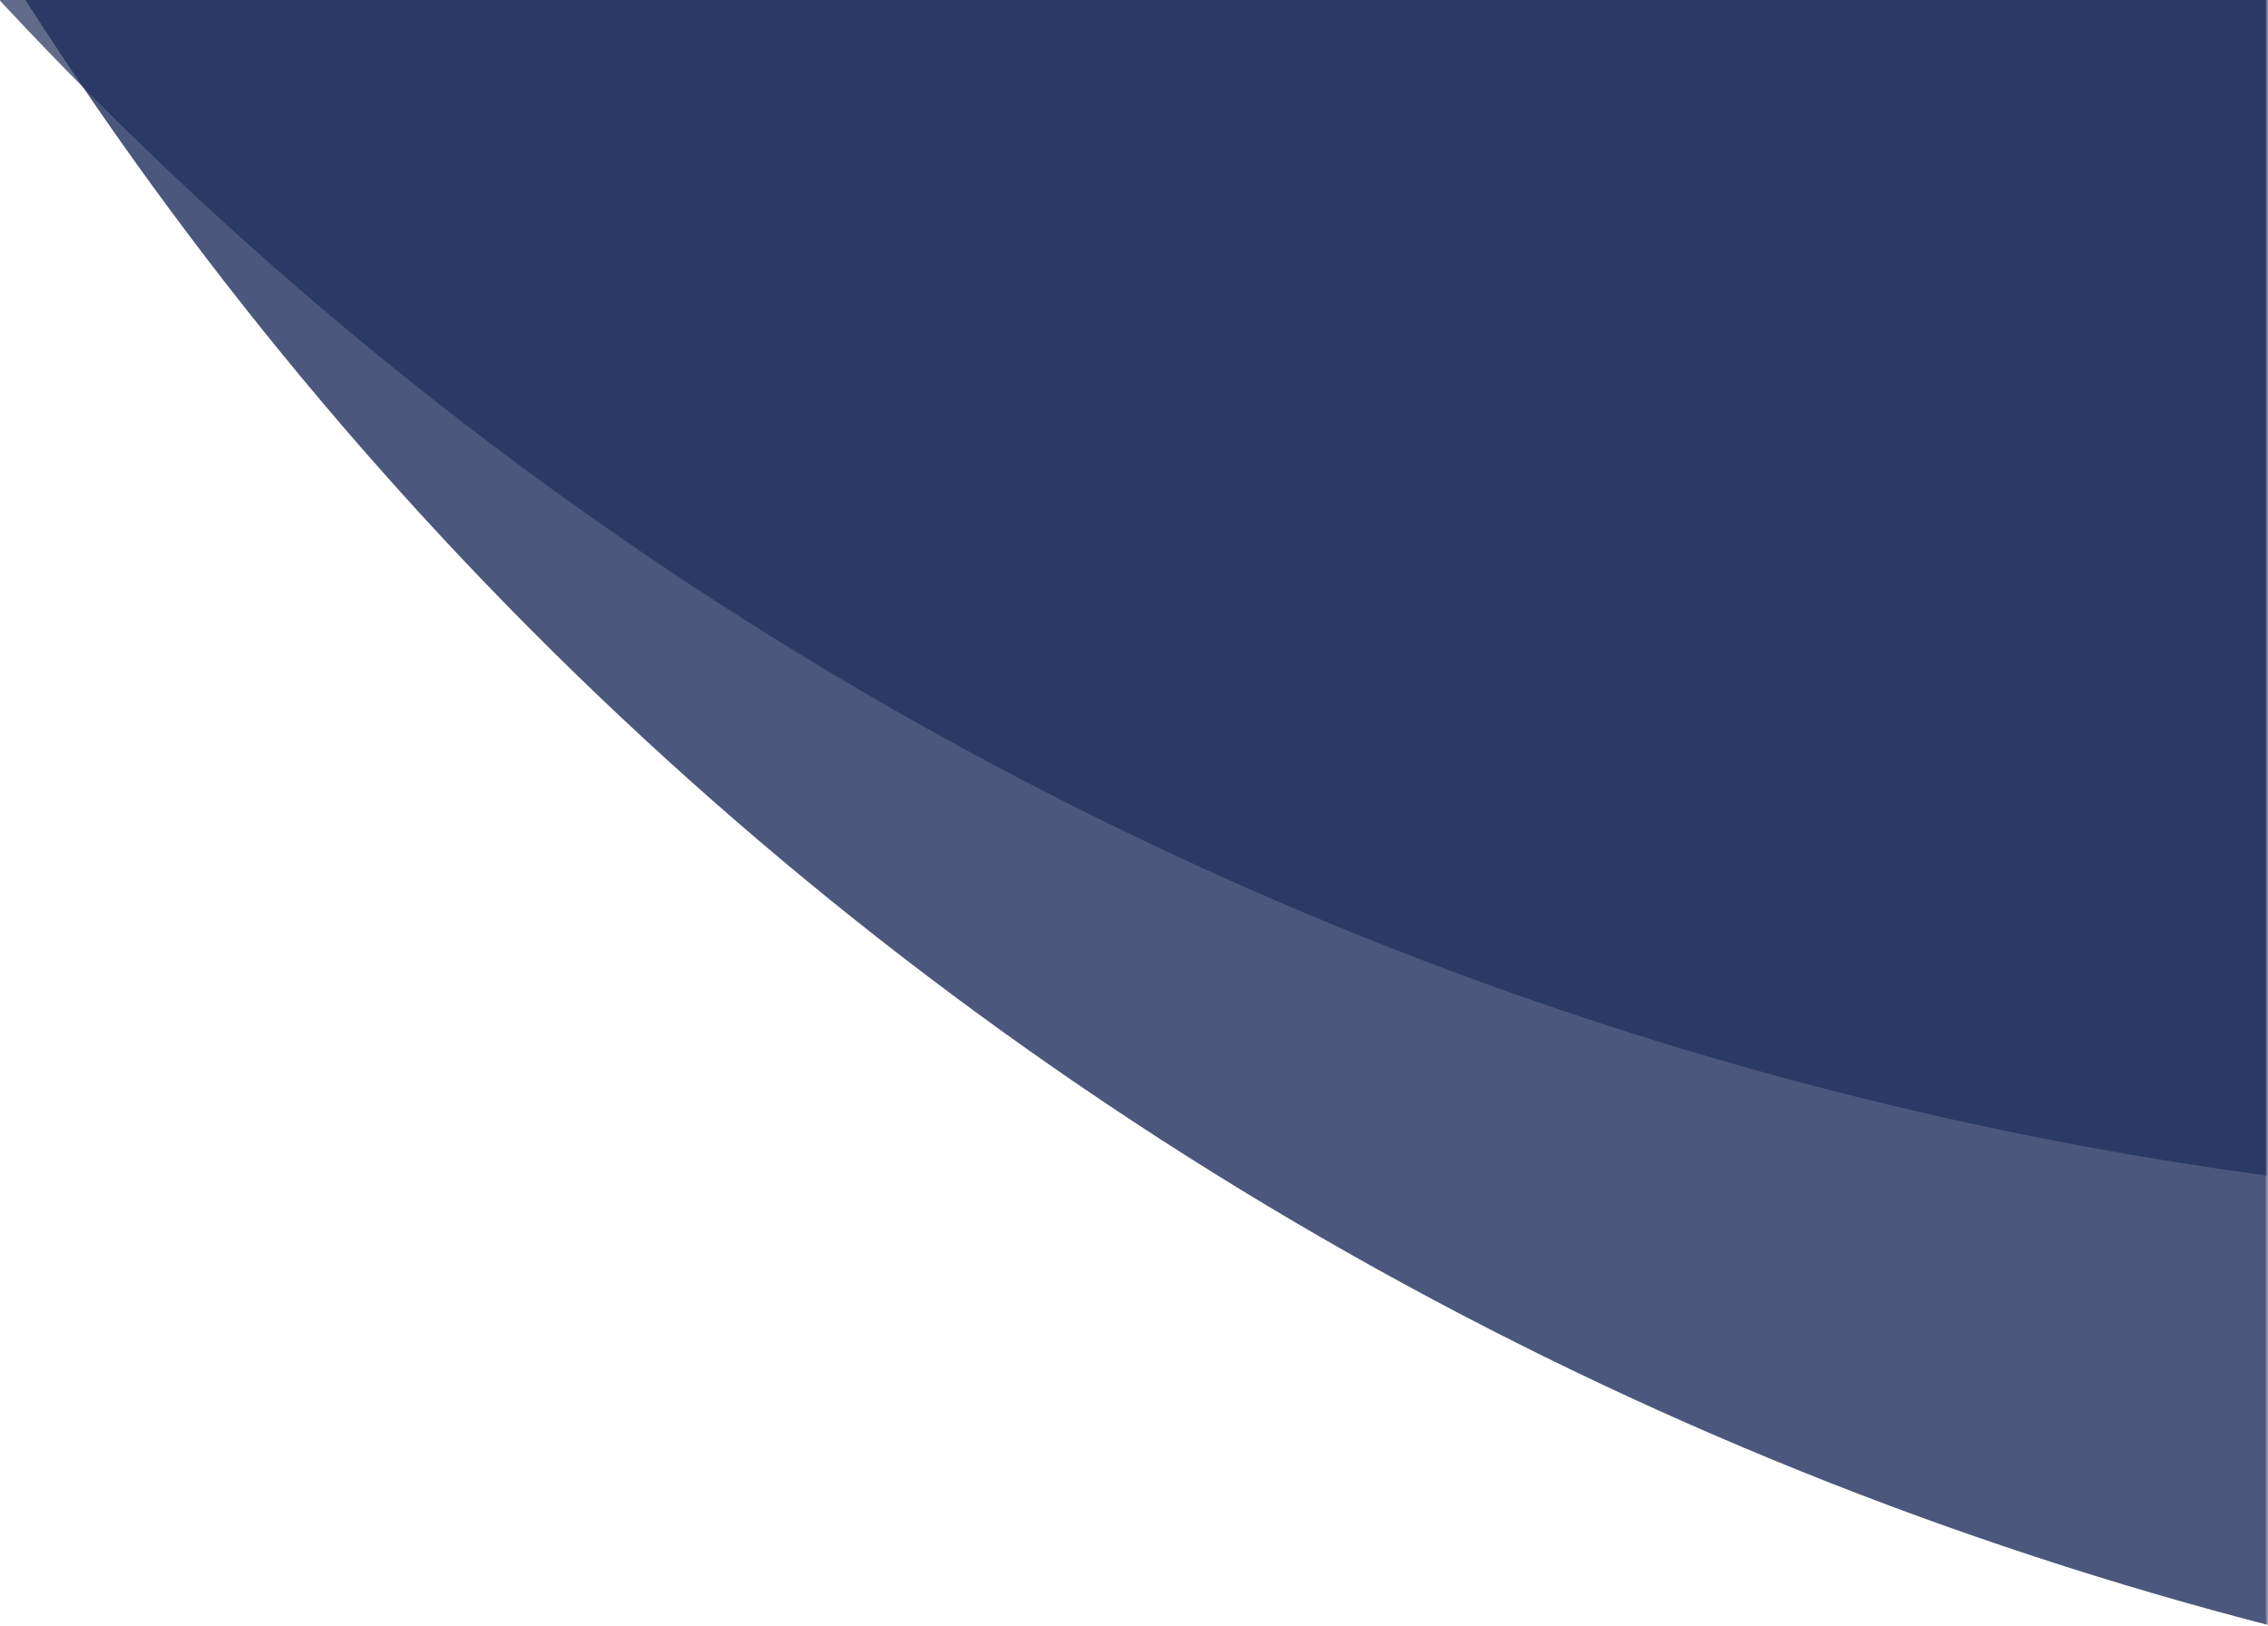<?xml version="1.0" encoding="UTF-8"?>
<svg width="360px" height="258px" viewBox="0 0 360 258" version="1.1" xmlns="http://www.w3.org/2000/svg" xmlns:xlink="http://www.w3.org/1999/xlink">
    <!-- Generator: Sketch 47 (45396) - http://www.bohemiancoding.com/sketch -->
    <title>overlay blue</title>
    <desc>Created with Sketch.</desc>
    <defs>
        <rect id="path-1" x="0" y="0" width="421" height="278"></rect>
    </defs>
    <g id="Page-1" stroke="none" stroke-width="1" fill="none" fill-rule="evenodd">
        <g id="Desktop-HD-Copy" transform="translate(-1080, 0)">
            <g id="overlay-blue" transform="translate(1019, -1)">
                <mask id="mask-2" fill="white">
                    <use xlink:href="#path-1"></use>
                </mask>
                <g id="Mask"></g>
                <g mask="url(#mask-2)" fill="#1F2E5B">
                    <g transform="translate(-100, -1010)">
                        <circle id="Oval" opacity="0.7" cx="601.5" cy="601.5" r="601.5"></circle>
                        <circle id="Oval-Copy" opacity="0.8" cx="671.5" cy="686.5" r="601.5"></circle>
                    </g>
                </g>
            </g>
        </g>
    </g>
</svg>